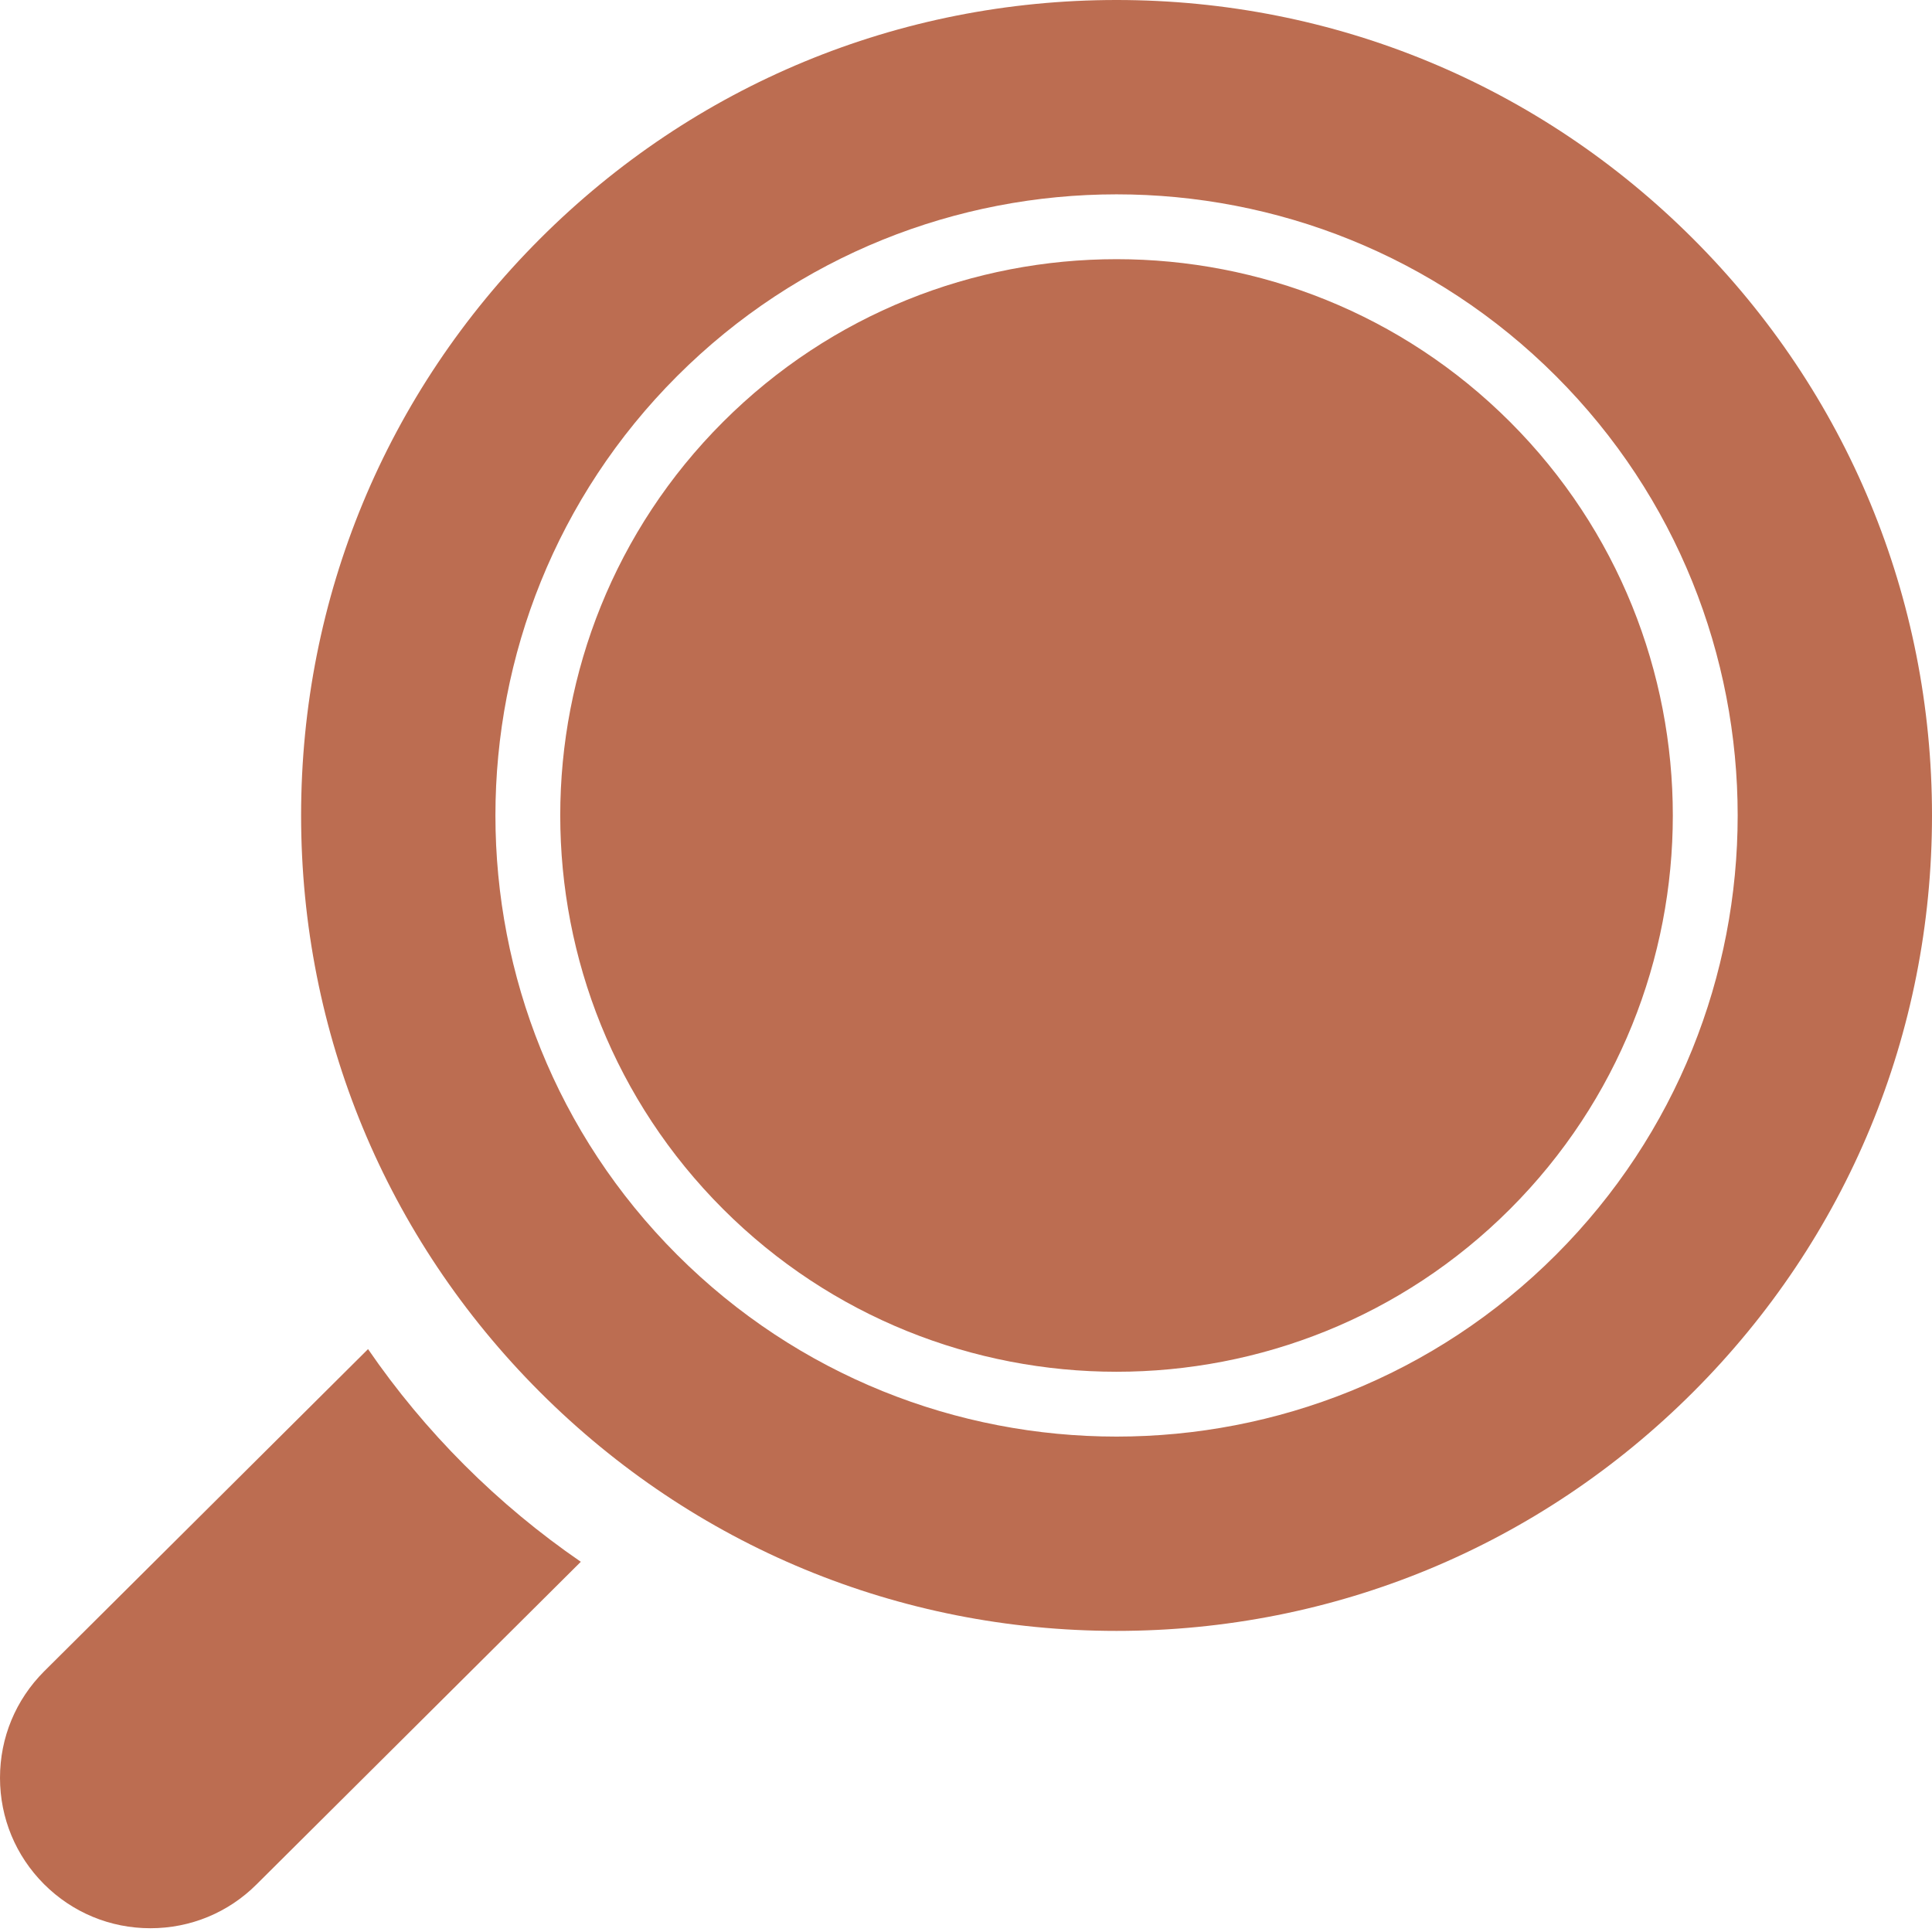 <svg width="40" height="40" viewBox="0 0 40 40" fill="none" xmlns="http://www.w3.org/2000/svg">
<g clip-path="url(#clip0_362_1051)">
<path d="M31.265 8.736C29.018 6.49 26.067 5.366 23.117 5.366C20.166 5.366 17.216 6.489 14.969 8.736C10.476 13.228 10.476 20.538 14.969 25.031C19.462 29.524 26.772 29.524 31.265 25.031C35.757 20.538 35.757 13.228 31.265 8.736Z" fill="#BC6D51"/>
<path d="M35.055 4.945C31.866 1.756 27.627 0 23.117 0C18.608 0 14.368 1.756 11.179 4.945C7.99 8.134 6.234 12.373 6.234 16.883C6.234 21.393 7.99 25.632 11.179 28.821C14.368 32.01 18.608 33.766 23.117 33.766C27.627 33.766 31.866 32.01 35.055 28.821C38.244 25.632 40 21.393 40 16.883C40 12.374 38.244 8.134 35.055 4.945ZM32.214 25.98C29.706 28.488 26.412 29.743 23.117 29.743C19.822 29.743 16.528 28.488 14.02 25.98C9.003 20.964 9.003 12.802 14.02 7.786C19.036 2.77 27.198 2.769 32.214 7.786C37.231 12.802 37.231 20.964 32.214 25.98Z" fill="#BC6D51"/>
<path d="M7.62 27.932L0.912 34.605C0.324 35.194 0 35.976 0 36.808C0 37.639 0.324 38.421 0.912 39.01C1.501 39.598 2.282 39.922 3.114 39.922C3.946 39.922 4.728 39.598 5.314 39.012L12.025 32.335C11.172 31.749 10.365 31.081 9.616 30.332C8.871 29.587 8.204 28.783 7.62 27.932Z" fill="#BC6D51"/>
</g>
<defs>
<clipPath id="clip0_362_1051">
<rect width="40" height="40" fill="white"/>
</clipPath>
</defs>
</svg>
